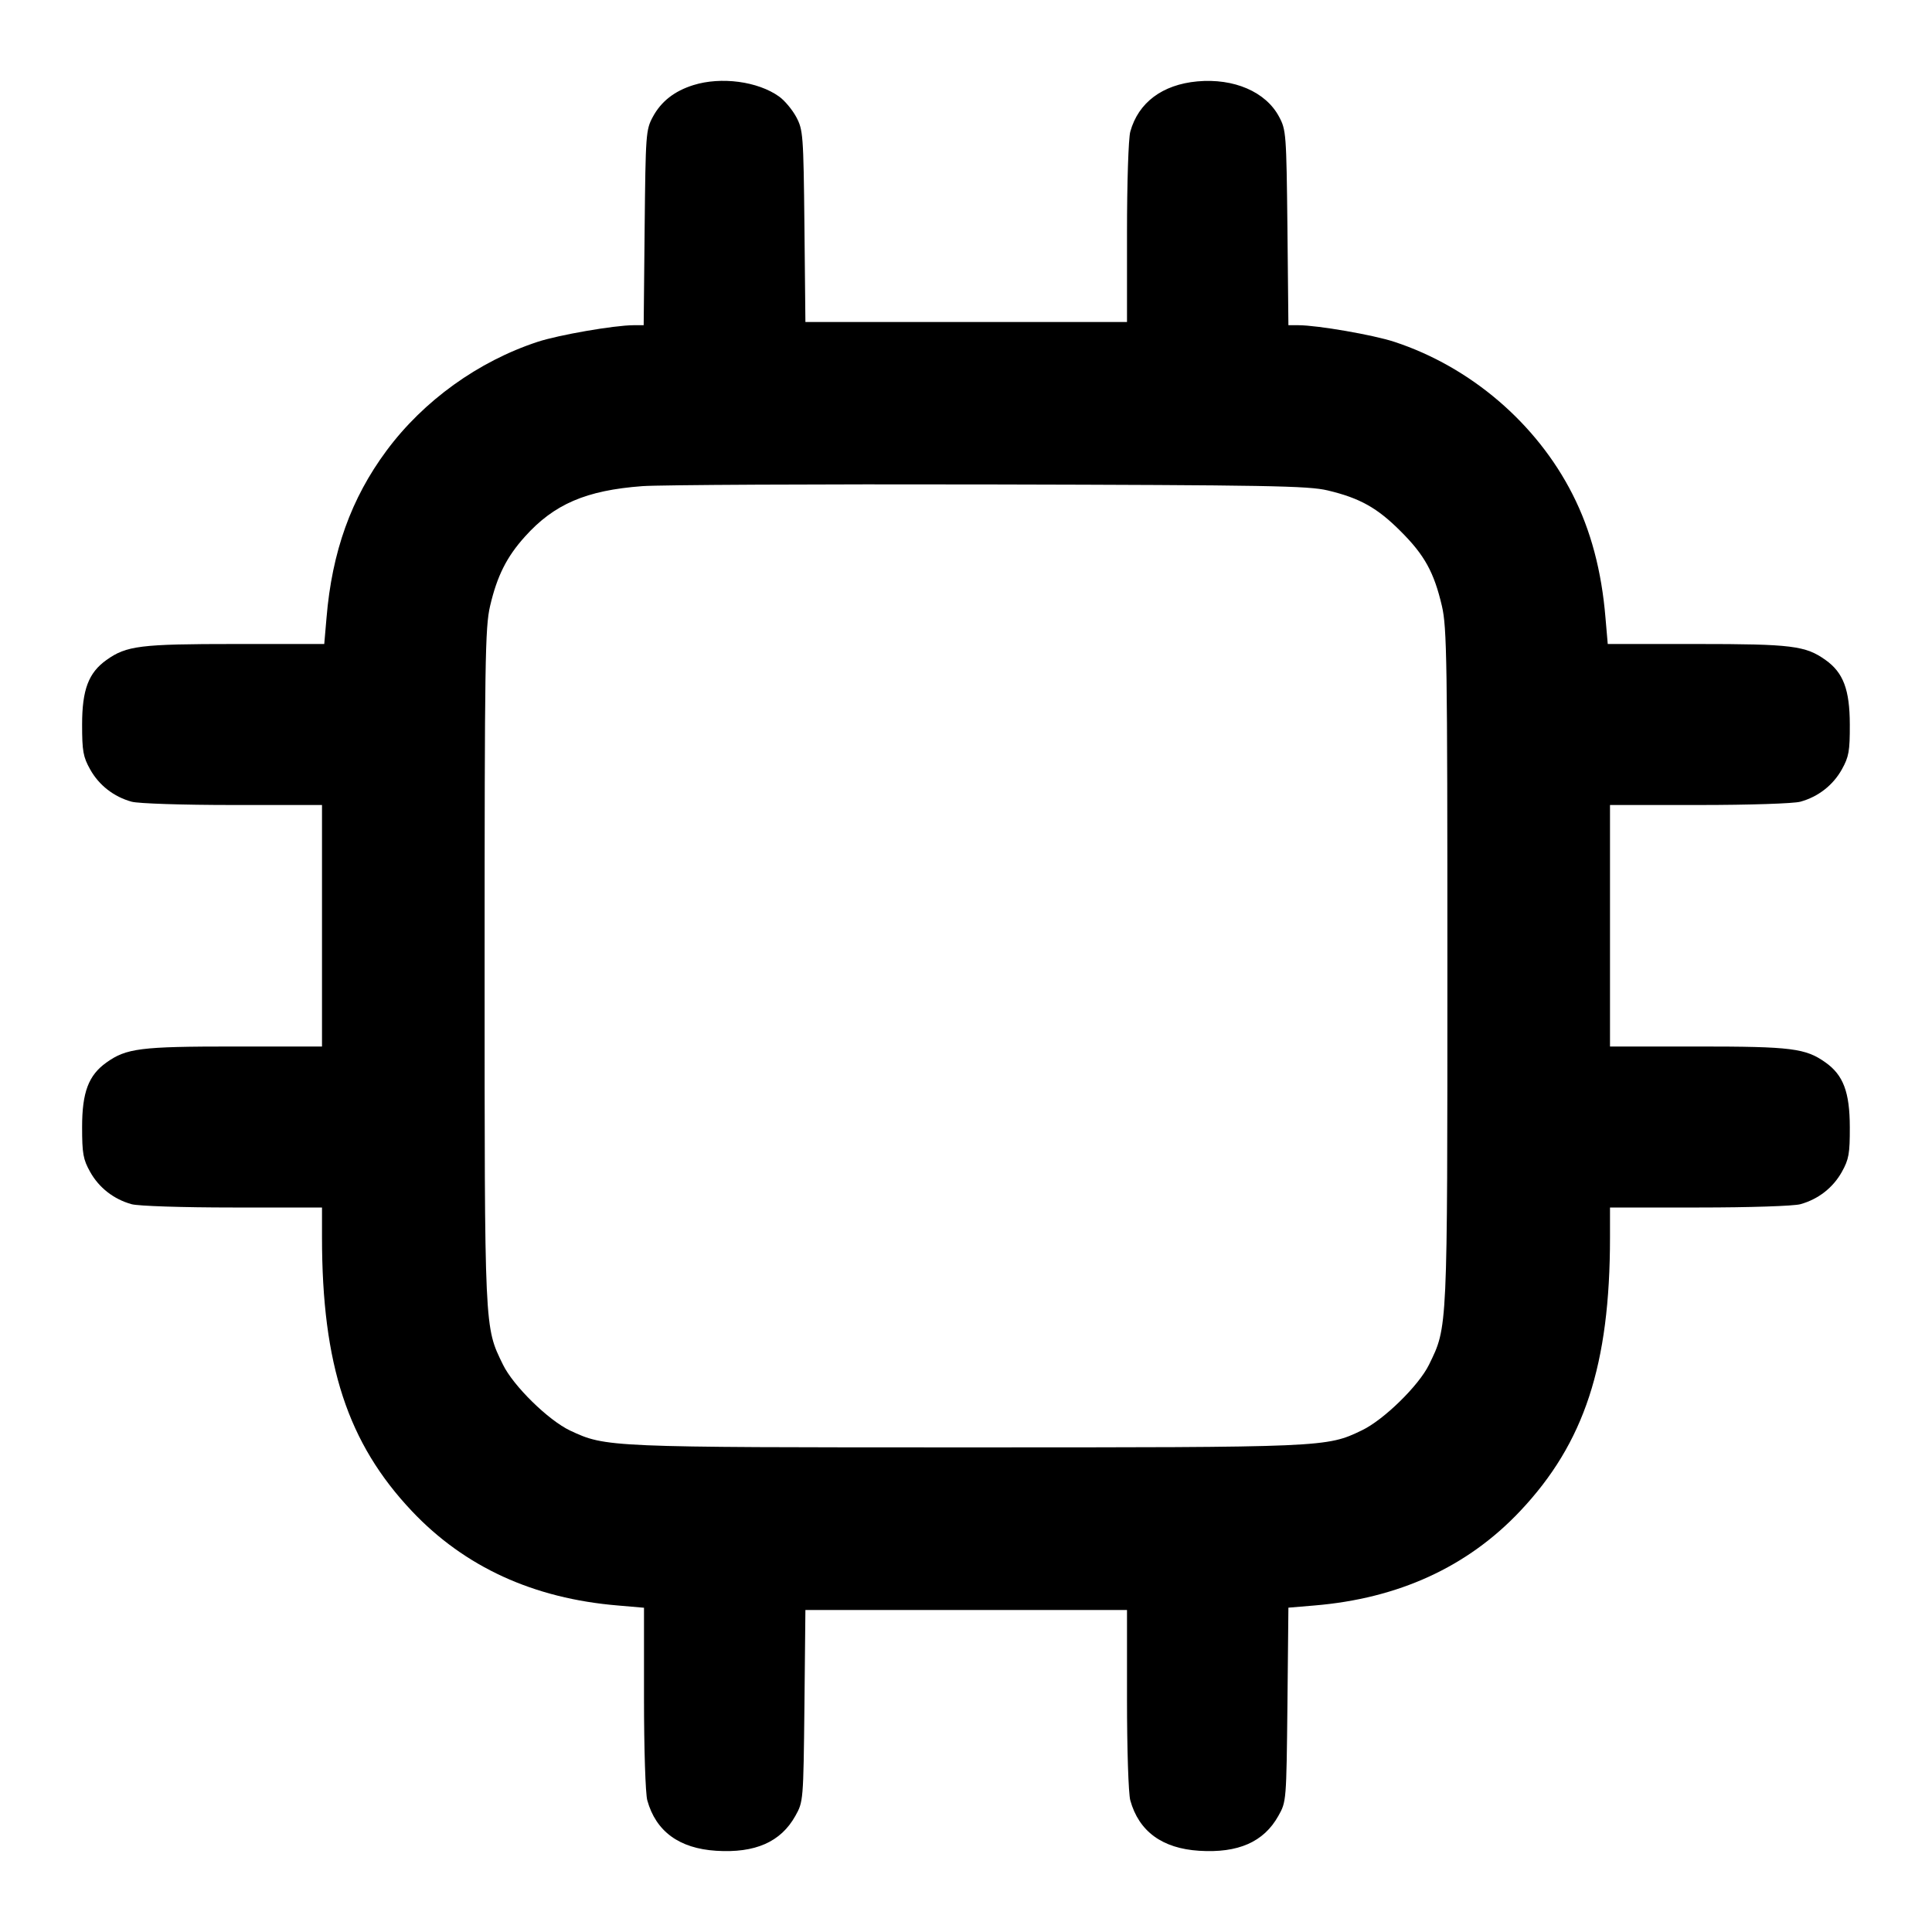<svg width="24" height="24" viewBox="0 0 24 24" fill="none" xmlns="http://www.w3.org/2000/svg"><path d="M8.614 1.057 C 8.377 1.131,8.212 1.261,8.109 1.453 C 8.023 1.613,8.020 1.667,8.008 2.830 L 7.996 4.040 7.868 4.040 C 7.631 4.041,6.942 4.160,6.680 4.246 C 5.942 4.488,5.261 4.978,4.801 5.599 C 4.362 6.191,4.124 6.854,4.056 7.676 L 4.028 8.000 2.921 8.000 C 1.743 8.000,1.571 8.021,1.322 8.199 C 1.100 8.357,1.020 8.568,1.020 9.000 C 1.020 9.331,1.033 9.403,1.120 9.558 C 1.230 9.755,1.414 9.898,1.635 9.959 C 1.716 9.982,2.270 10.000,2.890 10.000 L 4.000 10.000 4.000 11.500 L 4.000 13.000 2.906 13.000 C 1.744 13.000,1.570 13.022,1.322 13.199 C 1.100 13.357,1.020 13.568,1.020 14.000 C 1.020 14.331,1.033 14.403,1.120 14.558 C 1.230 14.755,1.414 14.898,1.635 14.959 C 1.716 14.982,2.270 15.000,2.890 15.000 L 4.000 15.000 4.000 15.370 C 4.000 16.956,4.319 17.927,5.117 18.772 C 5.772 19.465,6.627 19.857,7.676 19.944 L 8.000 19.972 8.000 21.096 C 8.000 21.725,8.018 22.284,8.041 22.365 C 8.148 22.750,8.437 22.962,8.896 22.991 C 9.381 23.022,9.699 22.882,9.880 22.558 C 9.979 22.381,9.980 22.374,9.993 21.190 L 10.005 20.000 12.003 20.000 L 14.000 20.000 14.000 21.110 C 14.000 21.730,14.018 22.284,14.041 22.365 C 14.148 22.750,14.437 22.962,14.896 22.991 C 15.381 23.022,15.699 22.882,15.880 22.558 C 15.980 22.381,15.980 22.375,15.993 21.176 L 16.005 19.971 16.327 19.944 C 17.373 19.857,18.229 19.465,18.883 18.772 C 19.681 17.927,20.000 16.956,20.000 15.370 L 20.000 15.000 21.110 15.000 C 21.730 15.000,22.284 14.982,22.365 14.959 C 22.586 14.898,22.770 14.755,22.880 14.558 C 22.967 14.402,22.980 14.332,22.979 14.000 C 22.978 13.567,22.898 13.355,22.678 13.199 C 22.430 13.022,22.256 13.000,21.094 13.000 L 20.000 13.000 20.000 11.500 L 20.000 10.000 21.110 10.000 C 21.730 10.000,22.284 9.982,22.365 9.959 C 22.586 9.898,22.770 9.755,22.880 9.558 C 22.967 9.402,22.980 9.332,22.979 9.000 C 22.978 8.567,22.898 8.355,22.678 8.199 C 22.429 8.021,22.257 8.000,21.079 8.000 L 19.972 8.000 19.944 7.676 C 19.896 7.092,19.761 6.585,19.535 6.141 C 19.088 5.259,18.267 4.557,17.320 4.246 C 17.058 4.160,16.369 4.041,16.133 4.040 L 16.005 4.040 15.993 2.830 C 15.980 1.661,15.977 1.614,15.889 1.450 C 15.724 1.140,15.329 0.970,14.874 1.011 C 14.439 1.051,14.141 1.274,14.041 1.635 C 14.018 1.716,14.000 2.270,14.000 2.890 L 14.000 4.000 12.003 4.000 L 10.005 4.000 9.993 2.810 C 9.981 1.669,9.976 1.613,9.891 1.453 C 9.842 1.362,9.746 1.247,9.678 1.199 C 9.414 1.010,8.957 0.950,8.614 1.057 M16.492 6.092 C 16.892 6.187,17.109 6.308,17.400 6.600 C 17.696 6.895,17.814 7.109,17.912 7.528 C 17.974 7.794,17.980 8.199,17.980 12.000 C 17.980 16.557,17.984 16.476,17.752 16.952 C 17.626 17.211,17.190 17.638,16.918 17.768 C 16.477 17.980,16.468 17.980,12.000 17.980 C 7.539 17.980,7.527 17.979,7.082 17.771 C 6.812 17.643,6.377 17.217,6.248 16.952 C 6.016 16.476,6.020 16.557,6.020 12.000 C 6.020 8.199,6.026 7.794,6.088 7.528 C 6.175 7.155,6.294 6.918,6.520 6.667 C 6.883 6.262,7.281 6.091,7.980 6.039 C 8.200 6.023,10.144 6.013,12.300 6.018 C 15.757 6.026,16.252 6.035,16.492 6.092 " stroke="none" fill-rule="evenodd" fill="black"></path></svg>